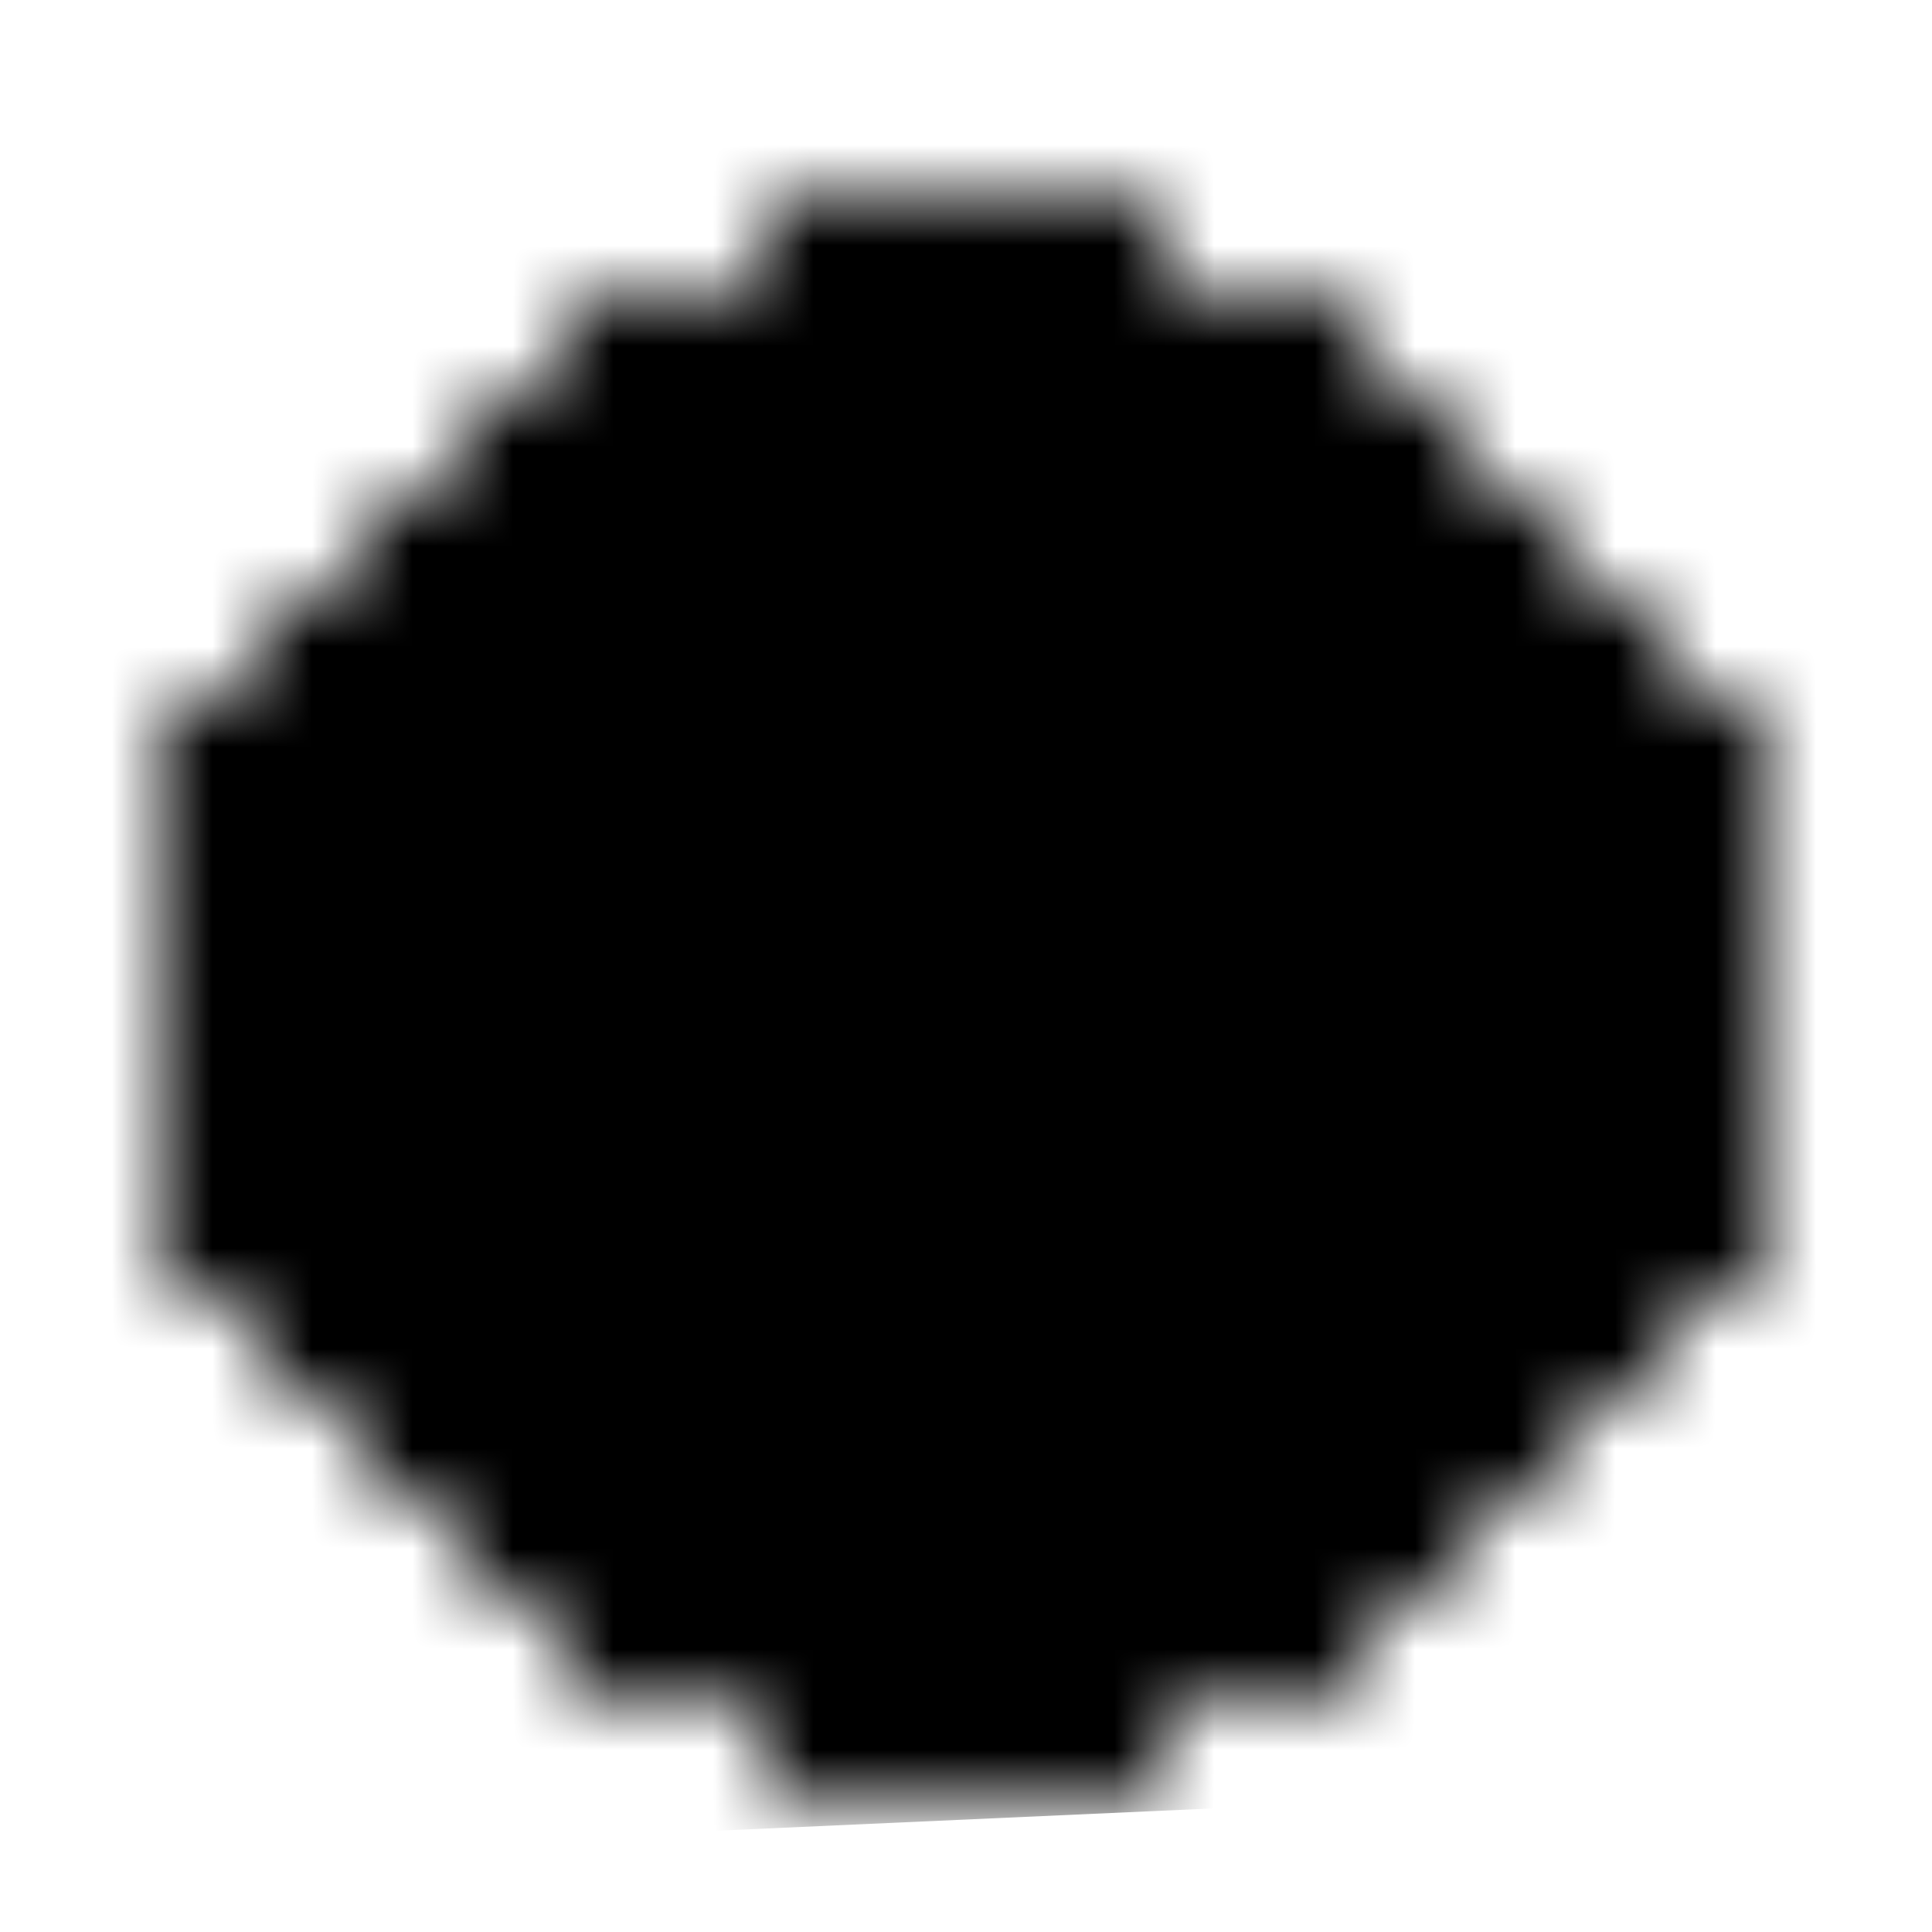 <?xml version="1.0" encoding="utf-8"?>
<svg viewBox="0 0 800 800" width="800" height="800" xmlns="http://www.w3.org/2000/svg">
  <defs>
    <pattern id="pppixelate-pattern" width="20" height="20" patternUnits="userSpaceOnUse" patternTransform="matrix(41.541, 0, 0, 41.541, -16.399, -2.475)" shape-rendering="crispEdges">
      <rect width="1" height="1" x="8" y="2" fill="hsl(205, 64%, 62%)"/>
      <rect width="1" height="1" x="9" y="2" fill="hsl(205, 69%, 44%)"/>
      <rect width="1" height="1" x="10" y="2" fill="hsl(205, 69%, 44%)"/>
      <rect width="1" height="1" x="11" y="2" fill="hsl(205, 64%, 62%)"/>
      <rect width="1" height="1" x="6" y="3" fill="hsl(205, 64%, 62%)"/>
      <rect width="1" height="1" x="7" y="3" fill="hsl(205, 64%, 62%)"/>
      <rect width="1" height="1" x="8" y="3" fill="hsl(205, 50%, 79%)"/>
      <rect width="1" height="1" x="9" y="3" fill="hsl(205, 50%, 79%)"/>
      <rect width="1" height="1" x="10" y="3" fill="hsl(205, 50%, 79%)"/>
      <rect width="1" height="1" x="11" y="3" fill="hsl(205, 50%, 79%)"/>
      <rect width="1" height="1" x="12" y="3" fill="hsl(205, 64%, 62%)"/>
      <rect width="1" height="1" x="13" y="3" fill="hsl(205, 64%, 62%)"/>
      <rect width="1" height="1" x="5" y="4" fill="hsl(205, 69%, 44%)"/>
      <rect width="1" height="1" x="6" y="4" fill="hsl(205, 50%, 79%)"/>
      <rect width="1" height="1" x="7" y="4" fill="hsl(205, 50%, 79%)"/>
      <rect width="1" height="1" x="8" y="4" fill="hsl(0, 0%, 100%)"/>
      <rect width="1" height="1" x="9" y="4" fill="hsl(0, 0%, 100%)"/>
      <rect width="1" height="1" x="10" y="4" fill="hsl(0, 0%, 100%)"/>
      <rect width="1" height="1" x="11" y="4" fill="hsl(0, 0%, 100%)"/>
      <rect width="1" height="1" x="12" y="4" fill="hsl(0, 0%, 100%)"/>
      <rect width="1" height="1" x="13" y="4" fill="hsl(205, 50%, 79%)"/>
      <rect width="1" height="1" x="14" y="4" fill="hsl(205, 69%, 44%)"/>
      <rect width="1" height="1" x="4" y="5" fill="hsl(205, 64%, 62%)"/>
      <rect width="1" height="1" x="5" y="5" fill="hsl(205, 50%, 79%)"/>
      <rect width="1" height="1" x="6" y="5" fill="hsl(0, 0%, 100%)"/>
      <rect width="1" height="1" x="7" y="5" fill="hsl(0, 0%, 100%)"/>
      <rect width="1" height="1" x="8" y="5" fill="hsl(0, 0%, 100%)"/>
      <rect width="1" height="1" x="9" y="5" fill="hsl(0, 0%, 100%)"/>
      <rect width="1" height="1" x="10" y="5" fill="hsl(0, 0%, 100%)"/>
      <rect width="1" height="1" x="11" y="5" fill="hsl(0, 0%, 100%)"/>
      <rect width="1" height="1" x="12" y="5" fill="hsl(205, 50%, 79%)"/>
      <rect width="1" height="1" x="13" y="5" fill="hsl(205, 64%, 62%)"/>
      <rect width="1" height="1" x="14" y="5" fill="hsl(205, 50%, 79%)"/>
      <rect width="1" height="1" x="15" y="5" fill="hsl(205, 64%, 62%)"/>
      <rect width="1" height="1" x="3" y="6" fill="hsl(205, 64%, 62%)"/>
      <rect width="1" height="1" x="4" y="6" fill="hsl(205, 50%, 79%)"/>
      <rect width="1" height="1" x="5" y="6" fill="hsl(0, 0%, 100%)"/>
      <rect width="1" height="1" x="6" y="6" fill="hsl(0, 0%, 100%)"/>
      <rect width="1" height="1" x="7" y="6" fill="hsl(0, 0%, 100%)"/>
      <rect width="1" height="1" x="8" y="6" fill="hsl(0, 0%, 100%)"/>
      <rect width="1" height="1" x="9" y="6" fill="hsl(0, 0%, 100%)"/>
      <rect width="1" height="1" x="10" y="6" fill="hsl(0, 0%, 100%)"/>
      <rect width="1" height="1" x="11" y="6" fill="hsl(205, 50%, 79%)"/>
      <rect width="1" height="1" x="12" y="6" fill="hsl(205, 69%, 44%)"/>
      <rect width="1" height="1" x="13" y="6" fill="hsl(205, 50%, 79%)"/>
      <rect width="1" height="1" x="14" y="6" fill="hsl(0, 0%, 100%)"/>
      <rect width="1" height="1" x="15" y="6" fill="hsl(205, 50%, 79%)"/>
      <rect width="1" height="1" x="16" y="6" fill="hsl(205, 64%, 62%)"/>
      <rect width="1" height="1" x="2" y="7" fill="hsl(205, 64%, 62%)"/>
      <rect width="1" height="1" x="3" y="7" fill="hsl(205, 50%, 79%)"/>
      <rect width="1" height="1" x="4" y="7" fill="hsl(0, 0%, 100%)"/>
      <rect width="1" height="1" x="5" y="7" fill="hsl(0, 0%, 100%)"/>
      <rect width="1" height="1" x="6" y="7" fill="hsl(0, 0%, 100%)"/>
      <rect width="1" height="1" x="7" y="7" fill="hsl(0, 0%, 100%)"/>
      <rect width="1" height="1" x="8" y="7" fill="hsl(0, 0%, 100%)"/>
      <rect width="1" height="1" x="9" y="7" fill="hsl(0, 0%, 100%)"/>
      <rect width="1" height="1" x="10" y="7" fill="hsl(205, 50%, 79%)"/>
      <rect width="1" height="1" x="11" y="7" fill="hsl(205, 64%, 62%)"/>
      <rect width="1" height="1" x="12" y="7" fill="hsl(205, 50%, 79%)"/>
      <rect width="1" height="1" x="13" y="7" fill="hsl(0, 0%, 100%)"/>
      <rect width="1" height="1" x="14" y="7" fill="hsl(0, 0%, 100%)"/>
      <rect width="1" height="1" x="15" y="7" fill="hsl(205, 50%, 79%)"/>
      <rect width="1" height="1" x="16" y="7" fill="hsl(205, 50%, 79%)"/>
      <rect width="1" height="1" x="17" y="7" fill="hsl(205, 69%, 44%)"/>
      <rect width="1" height="1" x="2" y="8" fill="hsl(205, 64%, 62%)"/>
      <rect width="1" height="1" x="3" y="8" fill="hsl(205, 50%, 79%)"/>
      <rect width="1" height="1" x="4" y="8" fill="hsl(0, 0%, 100%)"/>
      <rect width="1" height="1" x="5" y="8" fill="hsl(0, 0%, 100%)"/>
      <rect width="1" height="1" x="6" y="8" fill="hsl(0, 0%, 100%)"/>
      <rect width="1" height="1" x="7" y="8" fill="hsl(0, 0%, 100%)"/>
      <rect width="1" height="1" x="8" y="8" fill="hsl(0, 0%, 100%)"/>
      <rect width="1" height="1" x="9" y="8" fill="hsl(205, 50%, 79%)"/>
      <rect width="1" height="1" x="10" y="8" fill="hsl(205, 64%, 62%)"/>
      <rect width="1" height="1" x="11" y="8" fill="hsl(205, 50%, 79%)"/>
      <rect width="1" height="1" x="12" y="8" fill="hsl(0, 0%, 100%)"/>
      <rect width="1" height="1" x="13" y="8" fill="hsl(0, 0%, 100%)"/>
      <rect width="1" height="1" x="14" y="8" fill="hsl(0, 0%, 100%)"/>
      <rect width="1" height="1" x="15" y="8" fill="hsl(0, 0%, 100%)"/>
      <rect width="1" height="1" x="16" y="8" fill="hsl(205, 50%, 79%)"/>
      <rect width="1" height="1" x="17" y="8" fill="hsl(205, 64%, 62%)"/>
      <rect width="1" height="1" x="2" y="9" fill="hsl(205, 69%, 44%)"/>
      <rect width="1" height="1" x="3" y="9" fill="hsl(205, 50%, 79%)"/>
      <rect width="1" height="1" x="4" y="9" fill="hsl(0, 0%, 100%)"/>
      <rect width="1" height="1" x="5" y="9" fill="hsl(0, 0%, 100%)"/>
      <rect width="1" height="1" x="6" y="9" fill="hsl(0, 0%, 100%)"/>
      <rect width="1" height="1" x="7" y="9" fill="hsl(0, 0%, 100%)"/>
      <rect width="1" height="1" x="8" y="9" fill="hsl(205, 50%, 79%)"/>
      <rect width="1" height="1" x="9" y="9" fill="hsl(205, 69%, 44%)"/>
      <rect width="1" height="1" x="10" y="9" fill="hsl(205, 50%, 79%)"/>
      <rect width="1" height="1" x="11" y="9" fill="hsl(0, 0%, 100%)"/>
      <rect width="1" height="1" x="12" y="9" fill="hsl(0, 0%, 100%)"/>
      <rect width="1" height="1" x="13" y="9" fill="hsl(0, 0%, 100%)"/>
      <rect width="1" height="1" x="14" y="9" fill="hsl(0, 0%, 100%)"/>
      <rect width="1" height="1" x="15" y="9" fill="hsl(0, 0%, 100%)"/>
      <rect width="1" height="1" x="16" y="9" fill="hsl(205, 50%, 79%)"/>
      <rect width="1" height="1" x="17" y="9" fill="hsl(205, 69%, 44%)"/>
      <rect width="1" height="1" x="2" y="10" fill="hsl(205, 69%, 44%)"/>
      <rect width="1" height="1" x="3" y="10" fill="hsl(205, 50%, 79%)"/>
      <rect width="1" height="1" x="4" y="10" fill="hsl(0, 0%, 100%)"/>
      <rect width="1" height="1" x="5" y="10" fill="hsl(0, 0%, 100%)"/>
      <rect width="1" height="1" x="6" y="10" fill="hsl(0, 0%, 100%)"/>
      <rect width="1" height="1" x="7" y="10" fill="hsl(205, 50%, 79%)"/>
      <rect width="1" height="1" x="8" y="10" fill="hsl(205, 64%, 62%)"/>
      <rect width="1" height="1" x="9" y="10" fill="hsl(205, 50%, 79%)"/>
      <rect width="1" height="1" x="10" y="10" fill="hsl(0, 0%, 100%)"/>
      <rect width="1" height="1" x="11" y="10" fill="hsl(0, 0%, 100%)"/>
      <rect width="1" height="1" x="12" y="10" fill="hsl(0, 0%, 100%)"/>
      <rect width="1" height="1" x="13" y="10" fill="hsl(0, 0%, 100%)"/>
      <rect width="1" height="1" x="14" y="10" fill="hsl(0, 0%, 100%)"/>
      <rect width="1" height="1" x="15" y="10" fill="hsl(0, 0%, 100%)"/>
      <rect width="1" height="1" x="16" y="10" fill="hsl(205, 50%, 79%)"/>
      <rect width="1" height="1" x="17" y="10" fill="hsl(205, 64%, 62%)"/>
      <rect width="1" height="1" x="2" y="11" fill="hsl(205, 64%, 62%)"/>
      <rect width="1" height="1" x="3" y="11" fill="hsl(205, 50%, 79%)"/>
      <rect width="1" height="1" x="4" y="11" fill="hsl(0, 0%, 100%)"/>
      <rect width="1" height="1" x="5" y="11" fill="hsl(0, 0%, 100%)"/>
      <rect width="1" height="1" x="6" y="11" fill="hsl(205, 50%, 79%)"/>
      <rect width="1" height="1" x="7" y="11" fill="hsl(205, 64%, 62%)"/>
      <rect width="1" height="1" x="8" y="11" fill="hsl(205, 50%, 79%)"/>
      <rect width="1" height="1" x="9" y="11" fill="hsl(0, 0%, 100%)"/>
      <rect width="1" height="1" x="10" y="11" fill="hsl(0, 0%, 100%)"/>
      <rect width="1" height="1" x="11" y="11" fill="hsl(0, 0%, 100%)"/>
      <rect width="1" height="1" x="12" y="11" fill="hsl(0, 0%, 100%)"/>
      <rect width="1" height="1" x="13" y="11" fill="hsl(0, 0%, 100%)"/>
      <rect width="1" height="1" x="14" y="11" fill="hsl(0, 0%, 100%)"/>
      <rect width="1" height="1" x="15" y="11" fill="hsl(0, 0%, 100%)"/>
      <rect width="1" height="1" x="16" y="11" fill="hsl(205, 50%, 79%)"/>
      <rect width="1" height="1" x="17" y="11" fill="hsl(205, 69%, 44%)"/>
      <rect width="1" height="1" x="2" y="12" fill="hsl(205, 64%, 62%)"/>
      <rect width="1" height="1" x="3" y="12" fill="hsl(205, 50%, 79%)"/>
      <rect width="1" height="1" x="4" y="12" fill="hsl(0, 0%, 100%)"/>
      <rect width="1" height="1" x="5" y="12" fill="hsl(205, 50%, 79%)"/>
      <rect width="1" height="1" x="6" y="12" fill="hsl(205, 69%, 44%)"/>
      <rect width="1" height="1" x="7" y="12" fill="hsl(205, 50%, 79%)"/>
      <rect width="1" height="1" x="8" y="12" fill="hsl(0, 0%, 100%)"/>
      <rect width="1" height="1" x="9" y="12" fill="hsl(0, 0%, 100%)"/>
      <rect width="1" height="1" x="10" y="12" fill="hsl(0, 0%, 100%)"/>
      <rect width="1" height="1" x="11" y="12" fill="hsl(0, 0%, 100%)"/>
      <rect width="1" height="1" x="12" y="12" fill="hsl(0, 0%, 100%)"/>
      <rect width="1" height="1" x="13" y="12" fill="hsl(0, 0%, 100%)"/>
      <rect width="1" height="1" x="14" y="12" fill="hsl(0, 0%, 100%)"/>
      <rect width="1" height="1" x="15" y="12" fill="hsl(0, 0%, 100%)"/>
      <rect width="1" height="1" x="16" y="12" fill="hsl(205, 50%, 79%)"/>
      <rect width="1" height="1" x="17" y="12" fill="hsl(205, 64%, 62%)"/>
      <rect width="1" height="1" x="3" y="13" fill="hsl(205, 64%, 62%)"/>
      <rect width="1" height="1" x="4" y="13" fill="hsl(205, 50%, 79%)"/>
      <rect width="1" height="1" x="5" y="13" fill="hsl(205, 64%, 62%)"/>
      <rect width="1" height="1" x="6" y="13" fill="hsl(205, 50%, 79%)"/>
      <rect width="1" height="1" x="7" y="13" fill="hsl(0, 0%, 100%)"/>
      <rect width="1" height="1" x="8" y="13" fill="hsl(0, 0%, 100%)"/>
      <rect width="1" height="1" x="9" y="13" fill="hsl(0, 0%, 100%)"/>
      <rect width="1" height="1" x="10" y="13" fill="hsl(0, 0%, 100%)"/>
      <rect width="1" height="1" x="11" y="13" fill="hsl(0, 0%, 100%)"/>
      <rect width="1" height="1" x="12" y="13" fill="hsl(0, 0%, 100%)"/>
      <rect width="1" height="1" x="13" y="13" fill="hsl(0, 0%, 100%)"/>
      <rect width="1" height="1" x="14" y="13" fill="hsl(0, 0%, 100%)"/>
      <rect width="1" height="1" x="15" y="13" fill="hsl(205, 50%, 79%)"/>
      <rect width="1" height="1" x="16" y="13" fill="hsl(205, 64%, 62%)"/>
      <rect width="1" height="1" x="4" y="14" fill="hsl(205, 64%, 62%)"/>
      <rect width="1" height="1" x="5" y="14" fill="hsl(205, 50%, 79%)"/>
      <rect width="1" height="1" x="6" y="14" fill="hsl(0, 0%, 100%)"/>
      <rect width="1" height="1" x="7" y="14" fill="hsl(0, 0%, 100%)"/>
      <rect width="1" height="1" x="8" y="14" fill="hsl(0, 0%, 100%)"/>
      <rect width="1" height="1" x="9" y="14" fill="hsl(0, 0%, 100%)"/>
      <rect width="1" height="1" x="10" y="14" fill="hsl(0, 0%, 100%)"/>
      <rect width="1" height="1" x="11" y="14" fill="hsl(0, 0%, 100%)"/>
      <rect width="1" height="1" x="12" y="14" fill="hsl(0, 0%, 100%)"/>
      <rect width="1" height="1" x="13" y="14" fill="hsl(0, 0%, 100%)"/>
      <rect width="1" height="1" x="14" y="14" fill="hsl(205, 50%, 79%)"/>
      <rect width="1" height="1" x="15" y="14" fill="hsl(205, 64%, 62%)"/>
      <rect width="1" height="1" x="5" y="15" fill="hsl(205, 64%, 62%)"/>
      <rect width="1" height="1" x="6" y="15" fill="hsl(205, 50%, 79%)"/>
      <rect width="1" height="1" x="7" y="15" fill="hsl(205, 50%, 79%)"/>
      <rect width="1" height="1" x="8" y="15" fill="hsl(0, 0%, 100%)"/>
      <rect width="1" height="1" x="9" y="15" fill="hsl(0, 0%, 100%)"/>
      <rect width="1" height="1" x="10" y="15" fill="hsl(0, 0%, 100%)"/>
      <rect width="1" height="1" x="11" y="15" fill="hsl(0, 0%, 100%)"/>
      <rect width="1" height="1" x="12" y="15" fill="hsl(205, 50%, 79%)"/>
      <rect width="1" height="1" x="13" y="15" fill="hsl(205, 50%, 79%)"/>
      <rect width="1" height="1" x="14" y="15" fill="hsl(205, 64%, 62%)"/>
      <rect width="1" height="1" x="6" y="16" fill="hsl(205, 64%, 62%)"/>
      <rect width="1" height="1" x="7" y="16" fill="hsl(205, 64%, 62%)"/>
      <rect width="1" height="1" x="8" y="16" fill="hsl(205, 50%, 79%)"/>
      <rect width="1" height="1" x="9" y="16" fill="hsl(205, 50%, 79%)"/>
      <rect width="1" height="1" x="10" y="16" fill="hsl(205, 50%, 79%)"/>
      <rect width="1" height="1" x="11" y="16" fill="hsl(205, 50%, 79%)"/>
      <rect width="1" height="1" x="12" y="16" fill="hsl(205, 64%, 62%)"/>
      <rect width="1" height="1" x="13" y="16" fill="hsl(205, 64%, 62%)"/>
      <rect width="1" height="1" x="8" y="17" fill="hsl(205, 64%, 62%)"/>
      <rect width="1" height="1" x="9" y="17" fill="hsl(205, 69%, 44%)"/>
      <rect width="1" height="1" x="10" y="17" fill="hsl(205, 69%, 44%)"/>
      <rect width="1" height="1" x="11" y="17" fill="hsl(205, 64%, 62%)"/>
    </pattern>
  </defs>
  <path fill="url(#pppixelate-pattern)" style="" d="M 5.601 -2.475 L 767.405 4.214 L 787.473 736 L 43.804 769.446 L -16.399 19.525 C -16.399 7.375 -6.549 -2.475 5.601 -2.475 Z"/>
</svg>